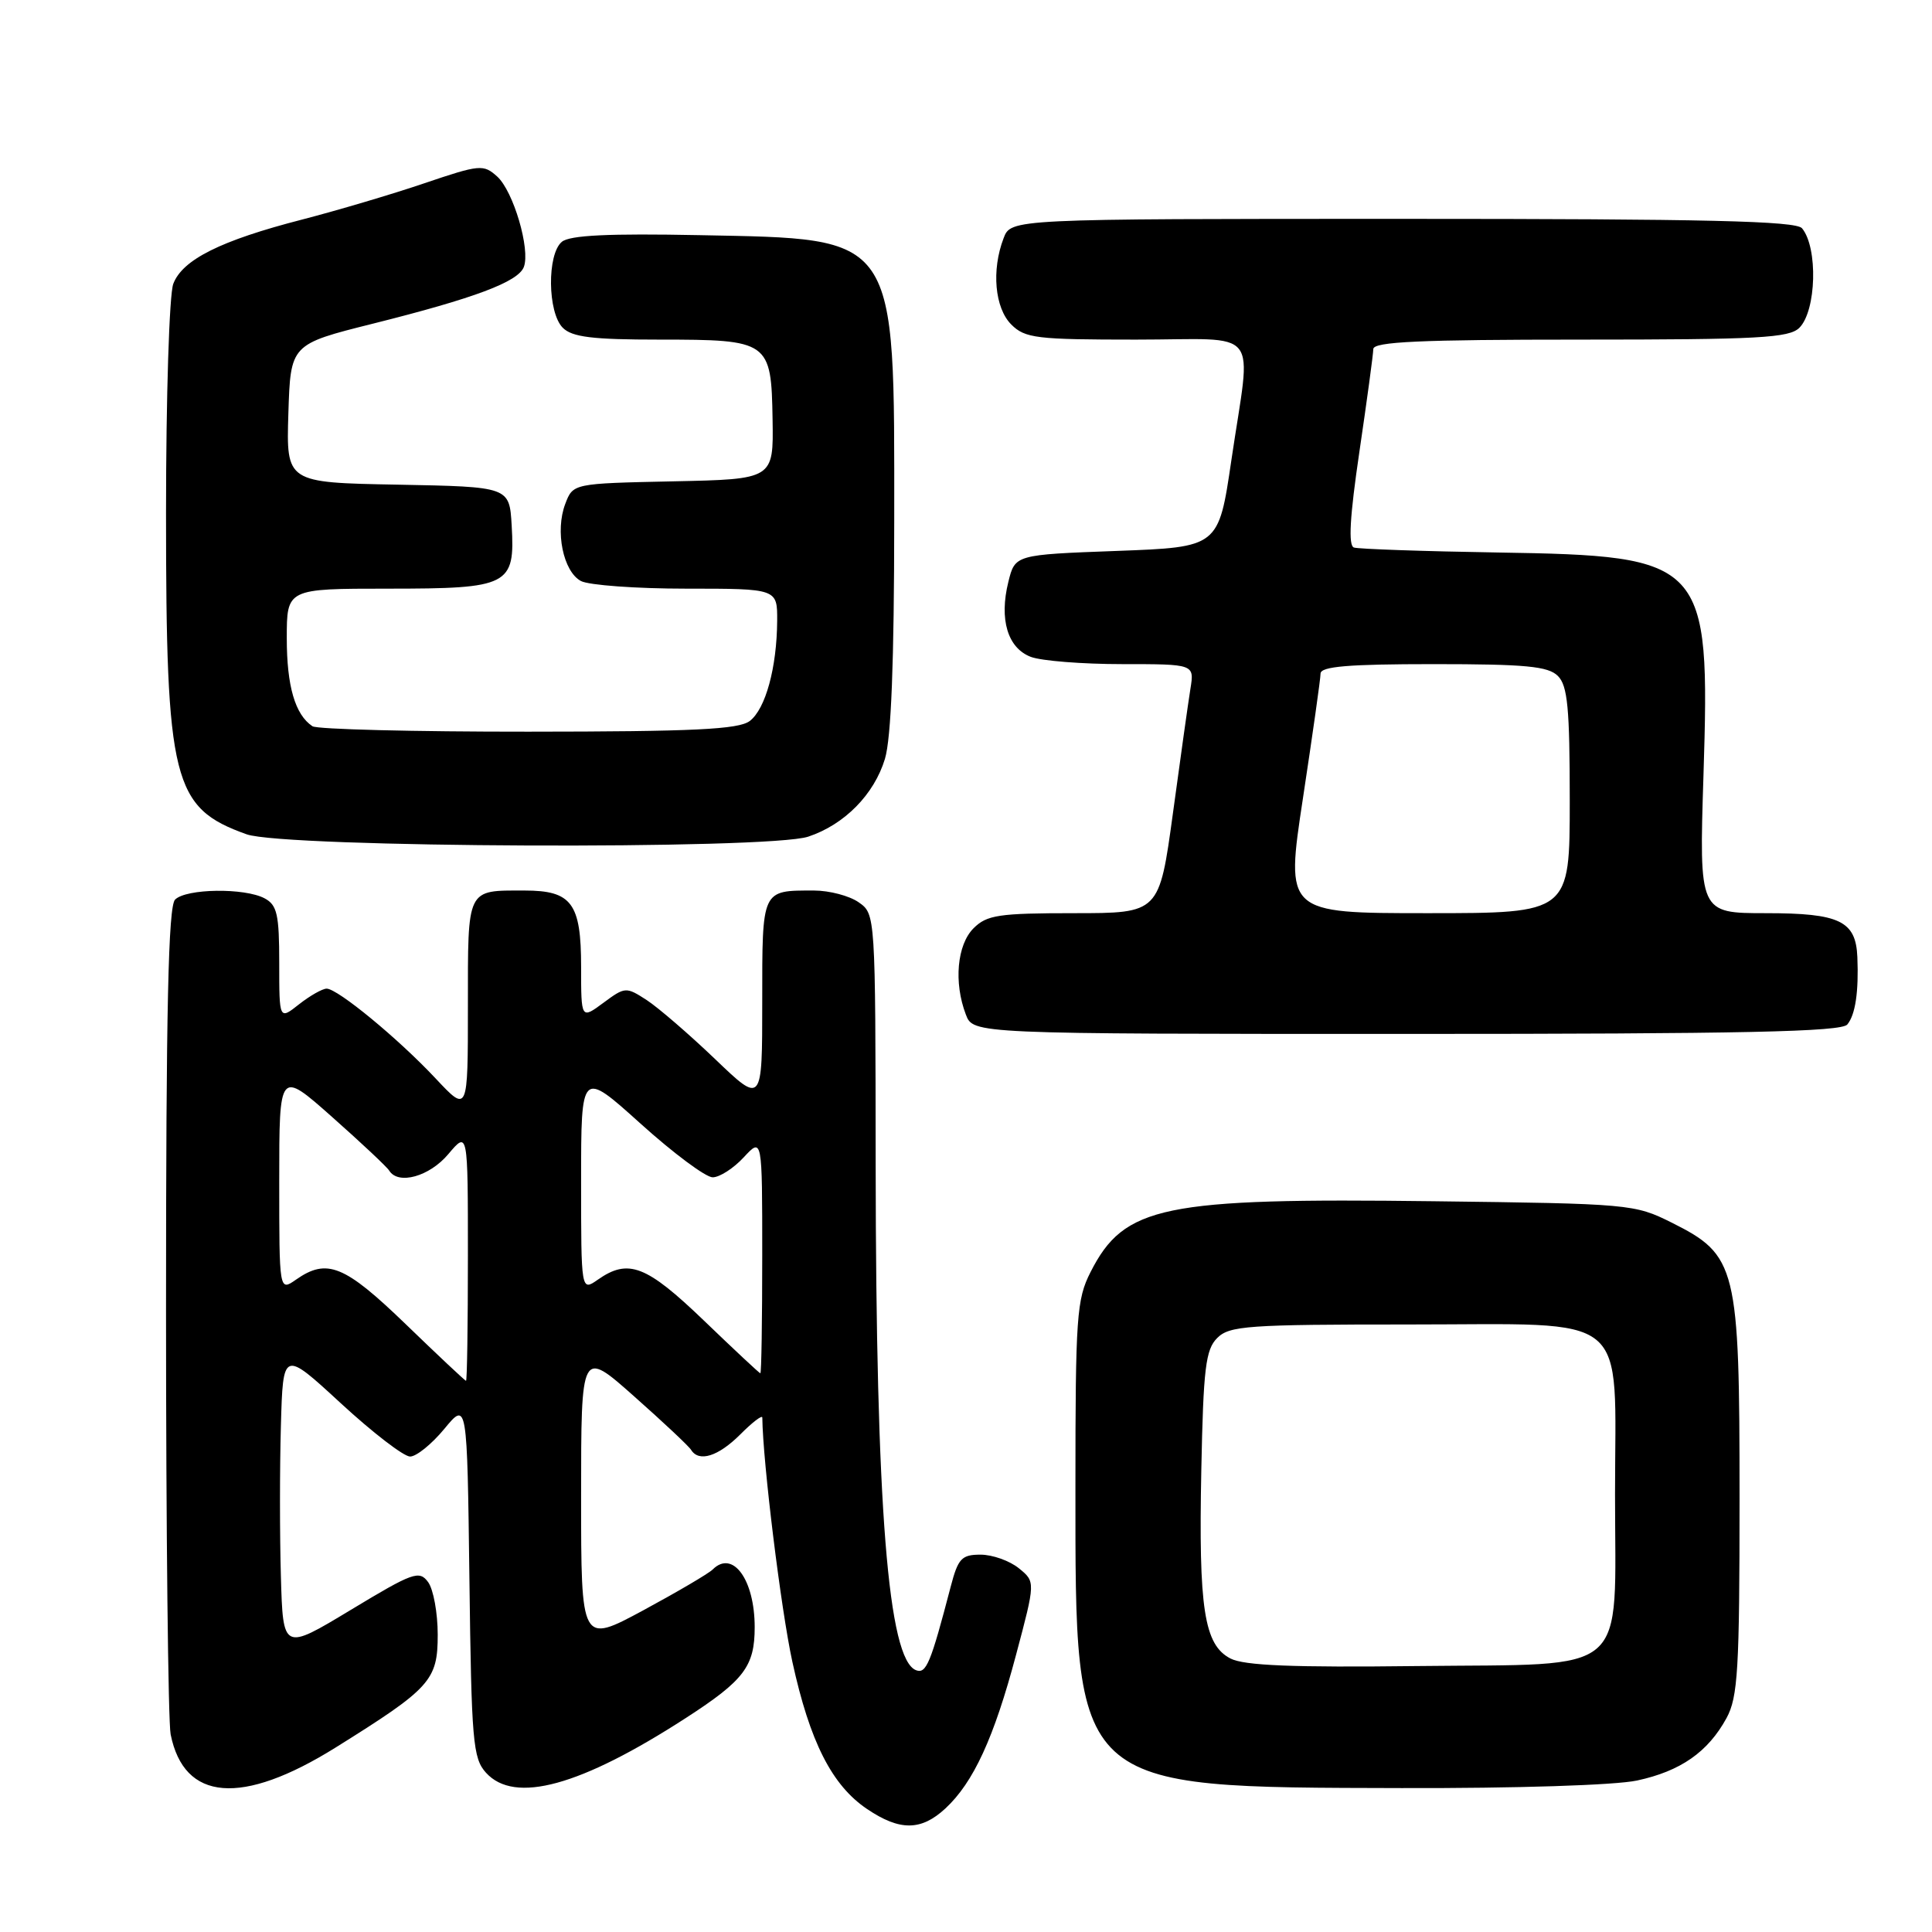 <?xml version="1.0" encoding="UTF-8" standalone="no"?>
<!DOCTYPE svg PUBLIC "-//W3C//DTD SVG 1.1//EN" "http://www.w3.org/Graphics/SVG/1.1/DTD/svg11.dtd" >
<svg xmlns="http://www.w3.org/2000/svg" xmlns:xlink="http://www.w3.org/1999/xlink" version="1.1" viewBox="0 0 256 256">
 <g >
 <path fill="currentColor"
d=" M 125.27 239.63 C 128.99 236.18 131.71 230.27 134.63 219.28 C 137.21 209.59 137.21 209.59 135.00 207.80 C 133.78 206.81 131.50 206.00 129.93 206.00 C 127.41 206.00 126.95 206.50 125.97 210.25 C 123.32 220.40 122.73 221.83 121.38 221.31 C 117.67 219.89 116.07 199.79 116.03 154.31 C 116.00 121.15 116.00 121.11 113.78 119.56 C 112.56 118.70 109.89 118.00 107.86 118.00 C 100.88 118.00 101.00 117.75 101.00 132.77 C 101.00 146.32 101.00 146.32 94.75 140.33 C 91.31 137.04 87.24 133.53 85.70 132.52 C 82.95 130.74 82.83 130.75 79.95 132.88 C 77.00 135.06 77.00 135.06 77.00 128.10 C 77.00 119.68 75.76 118.00 69.51 118.00 C 61.77 118.00 62.00 117.53 62.00 133.34 C 62.00 147.46 62.00 147.46 57.75 142.93 C 52.79 137.63 44.74 131.00 43.28 131.00 C 42.73 131.00 41.08 131.93 39.63 133.07 C 37.00 135.15 37.00 135.15 37.00 127.61 C 37.00 121.18 36.72 119.92 35.07 119.04 C 32.42 117.62 24.67 117.73 23.20 119.20 C 22.30 120.10 22.00 133.55 22.00 173.57 C 22.00 202.82 22.28 228.13 22.61 229.81 C 24.39 238.69 32.03 239.31 44.45 231.57 C 57.06 223.70 58.00 222.67 58.00 216.60 C 58.00 213.73 57.43 210.60 56.73 209.64 C 55.56 208.04 54.74 208.33 46.48 213.32 C 37.50 218.74 37.50 218.74 37.22 208.87 C 37.06 203.44 37.06 194.47 37.22 188.94 C 37.50 178.88 37.50 178.88 45.16 185.94 C 49.37 189.82 53.50 193.00 54.34 193.00 C 55.17 193.00 57.21 191.35 58.87 189.34 C 61.90 185.67 61.90 185.67 62.20 209.23 C 62.47 230.75 62.66 232.98 64.40 234.90 C 68.19 239.07 76.91 236.68 90.90 227.63 C 98.60 222.65 100.00 220.80 100.00 215.61 C 100.00 209.31 97.09 205.31 94.43 207.97 C 93.90 208.50 89.76 210.93 85.23 213.38 C 77.00 217.81 77.00 217.81 77.00 198.30 C 77.00 178.79 77.00 178.79 84.01 185.01 C 87.87 188.43 91.27 191.62 91.57 192.11 C 92.61 193.79 95.16 192.99 98.08 190.08 C 99.68 188.47 101.00 187.46 101.01 187.83 C 101.08 193.77 103.49 213.31 104.99 220.19 C 107.31 230.80 110.23 236.57 114.90 239.71 C 119.23 242.63 122.05 242.61 125.27 239.63 Z  M 216.91 235.93 C 222.68 234.69 226.31 232.16 228.77 227.66 C 230.28 224.89 230.50 221.26 230.50 198.50 C 230.50 167.79 230.14 166.32 221.50 162.00 C 216.60 159.55 215.95 159.49 189.92 159.17 C 154.03 158.72 148.97 159.76 144.50 168.56 C 142.66 172.18 142.50 174.48 142.50 197.00 C 142.50 237.36 141.92 236.82 185.70 236.93 C 200.88 236.97 214.01 236.55 216.91 235.93 Z  M 244.78 135.75 C 245.85 134.45 246.30 131.41 246.11 126.82 C 245.91 122.03 243.78 121.00 234.00 121.00 C 225.14 121.00 225.14 121.00 225.72 102.71 C 226.61 74.29 226.03 73.65 198.50 73.21 C 188.60 73.05 180.01 72.75 179.40 72.55 C 178.64 72.29 178.85 68.51 180.13 59.84 C 181.13 53.05 181.96 46.94 181.97 46.25 C 181.99 45.28 188.17 45.00 209.43 45.00 C 233.03 45.00 237.08 44.78 238.43 43.43 C 240.68 41.17 240.91 32.83 238.78 30.25 C 237.99 29.28 226.16 29.00 185.85 29.00 C 133.95 29.00 133.95 29.00 132.98 31.57 C 131.36 35.80 131.81 40.81 134.00 43.00 C 135.82 44.82 137.33 45.00 150.50 45.00 C 167.41 45.00 165.81 42.98 163.16 61.00 C 161.47 72.50 161.47 72.50 147.99 73.00 C 134.50 73.50 134.50 73.50 133.61 77.11 C 132.38 82.08 133.52 85.87 136.59 87.04 C 137.99 87.57 143.43 88.00 148.70 88.00 C 158.26 88.00 158.26 88.00 157.74 91.25 C 157.45 93.04 156.41 100.46 155.42 107.75 C 153.61 121.00 153.61 121.00 142.31 121.00 C 132.33 121.00 130.76 121.24 129.00 123.00 C 126.81 125.19 126.36 130.20 127.98 134.43 C 128.95 137.00 128.95 137.00 186.35 137.00 C 231.06 137.00 243.98 136.72 244.78 135.75 Z  M 107.10 110.86 C 111.90 109.26 115.83 105.27 117.26 100.55 C 118.09 97.78 118.48 87.79 118.49 69.00 C 118.50 30.75 119.14 31.69 92.75 31.16 C 80.63 30.92 75.50 31.17 74.45 32.04 C 72.47 33.68 72.55 41.41 74.57 43.43 C 75.81 44.67 78.50 45.00 87.38 45.00 C 101.93 45.00 102.20 45.19 102.37 55.57 C 102.50 63.50 102.50 63.50 89.21 63.78 C 75.93 64.06 75.93 64.06 74.90 66.77 C 73.53 70.37 74.62 75.73 76.98 76.99 C 78.02 77.54 84.30 78.00 90.93 78.00 C 103.00 78.00 103.00 78.00 102.98 82.25 C 102.94 88.46 101.44 93.95 99.34 95.54 C 97.87 96.65 91.94 96.94 70.00 96.95 C 54.88 96.96 42.00 96.64 41.40 96.23 C 39.10 94.70 38.00 90.91 38.00 84.57 C 38.00 78.00 38.00 78.00 51.43 78.00 C 67.46 78.00 68.26 77.59 67.80 69.63 C 67.50 64.50 67.50 64.50 52.71 64.22 C 37.93 63.95 37.93 63.95 38.21 54.78 C 38.50 45.62 38.50 45.62 49.40 42.89 C 62.93 39.50 68.65 37.35 69.41 35.38 C 70.30 33.05 68.03 25.34 65.88 23.39 C 64.06 21.75 63.59 21.79 56.24 24.28 C 51.98 25.73 44.67 27.89 40.00 29.10 C 29.25 31.87 24.18 34.40 22.96 37.61 C 22.43 39.00 22.00 52.58 22.00 67.88 C 22.00 103.56 22.87 107.05 32.68 110.55 C 37.70 112.34 101.88 112.61 107.10 110.86 Z  M 53.77 175.47 C 45.65 167.63 43.33 166.68 39.22 169.56 C 37.00 171.11 37.00 171.11 37.00 156.45 C 37.00 141.79 37.00 141.79 44.01 148.01 C 47.87 151.43 51.27 154.62 51.57 155.11 C 52.77 157.05 56.91 155.90 59.41 152.92 C 62.00 149.85 62.00 149.85 62.00 166.42 C 62.00 175.54 61.89 182.99 61.75 182.97 C 61.61 182.95 58.02 179.58 53.77 175.47 Z  M 93.26 174.97 C 85.64 167.65 83.26 166.73 79.22 169.56 C 77.00 171.11 77.00 171.11 77.00 156.45 C 77.00 141.79 77.00 141.79 84.88 148.89 C 89.22 152.80 93.51 156.00 94.43 156.00 C 95.35 156.00 97.20 154.81 98.55 153.35 C 101.00 150.71 101.00 150.71 101.00 166.35 C 101.00 174.96 100.89 181.99 100.75 181.97 C 100.61 181.95 97.24 178.80 93.26 174.97 Z  M 163.04 219.76 C 159.55 217.95 158.81 213.16 159.18 194.79 C 159.45 181.30 159.75 178.82 161.29 177.29 C 162.90 175.67 165.35 175.50 186.62 175.50 C 216.52 175.50 214.00 173.43 214.00 198.00 C 214.00 222.44 216.32 220.43 187.84 220.76 C 171.28 220.96 164.86 220.70 163.04 219.76 Z  M 172.65 105.75 C 173.92 97.36 174.98 89.94 174.98 89.25 C 175.00 88.31 178.66 88.00 189.93 88.00 C 202.17 88.00 205.14 88.28 206.43 89.57 C 207.72 90.86 208.00 93.83 208.00 106.07 C 208.00 121.00 208.00 121.00 189.17 121.00 C 170.33 121.00 170.33 121.00 172.65 105.75 Z "/>
</g>
</svg>